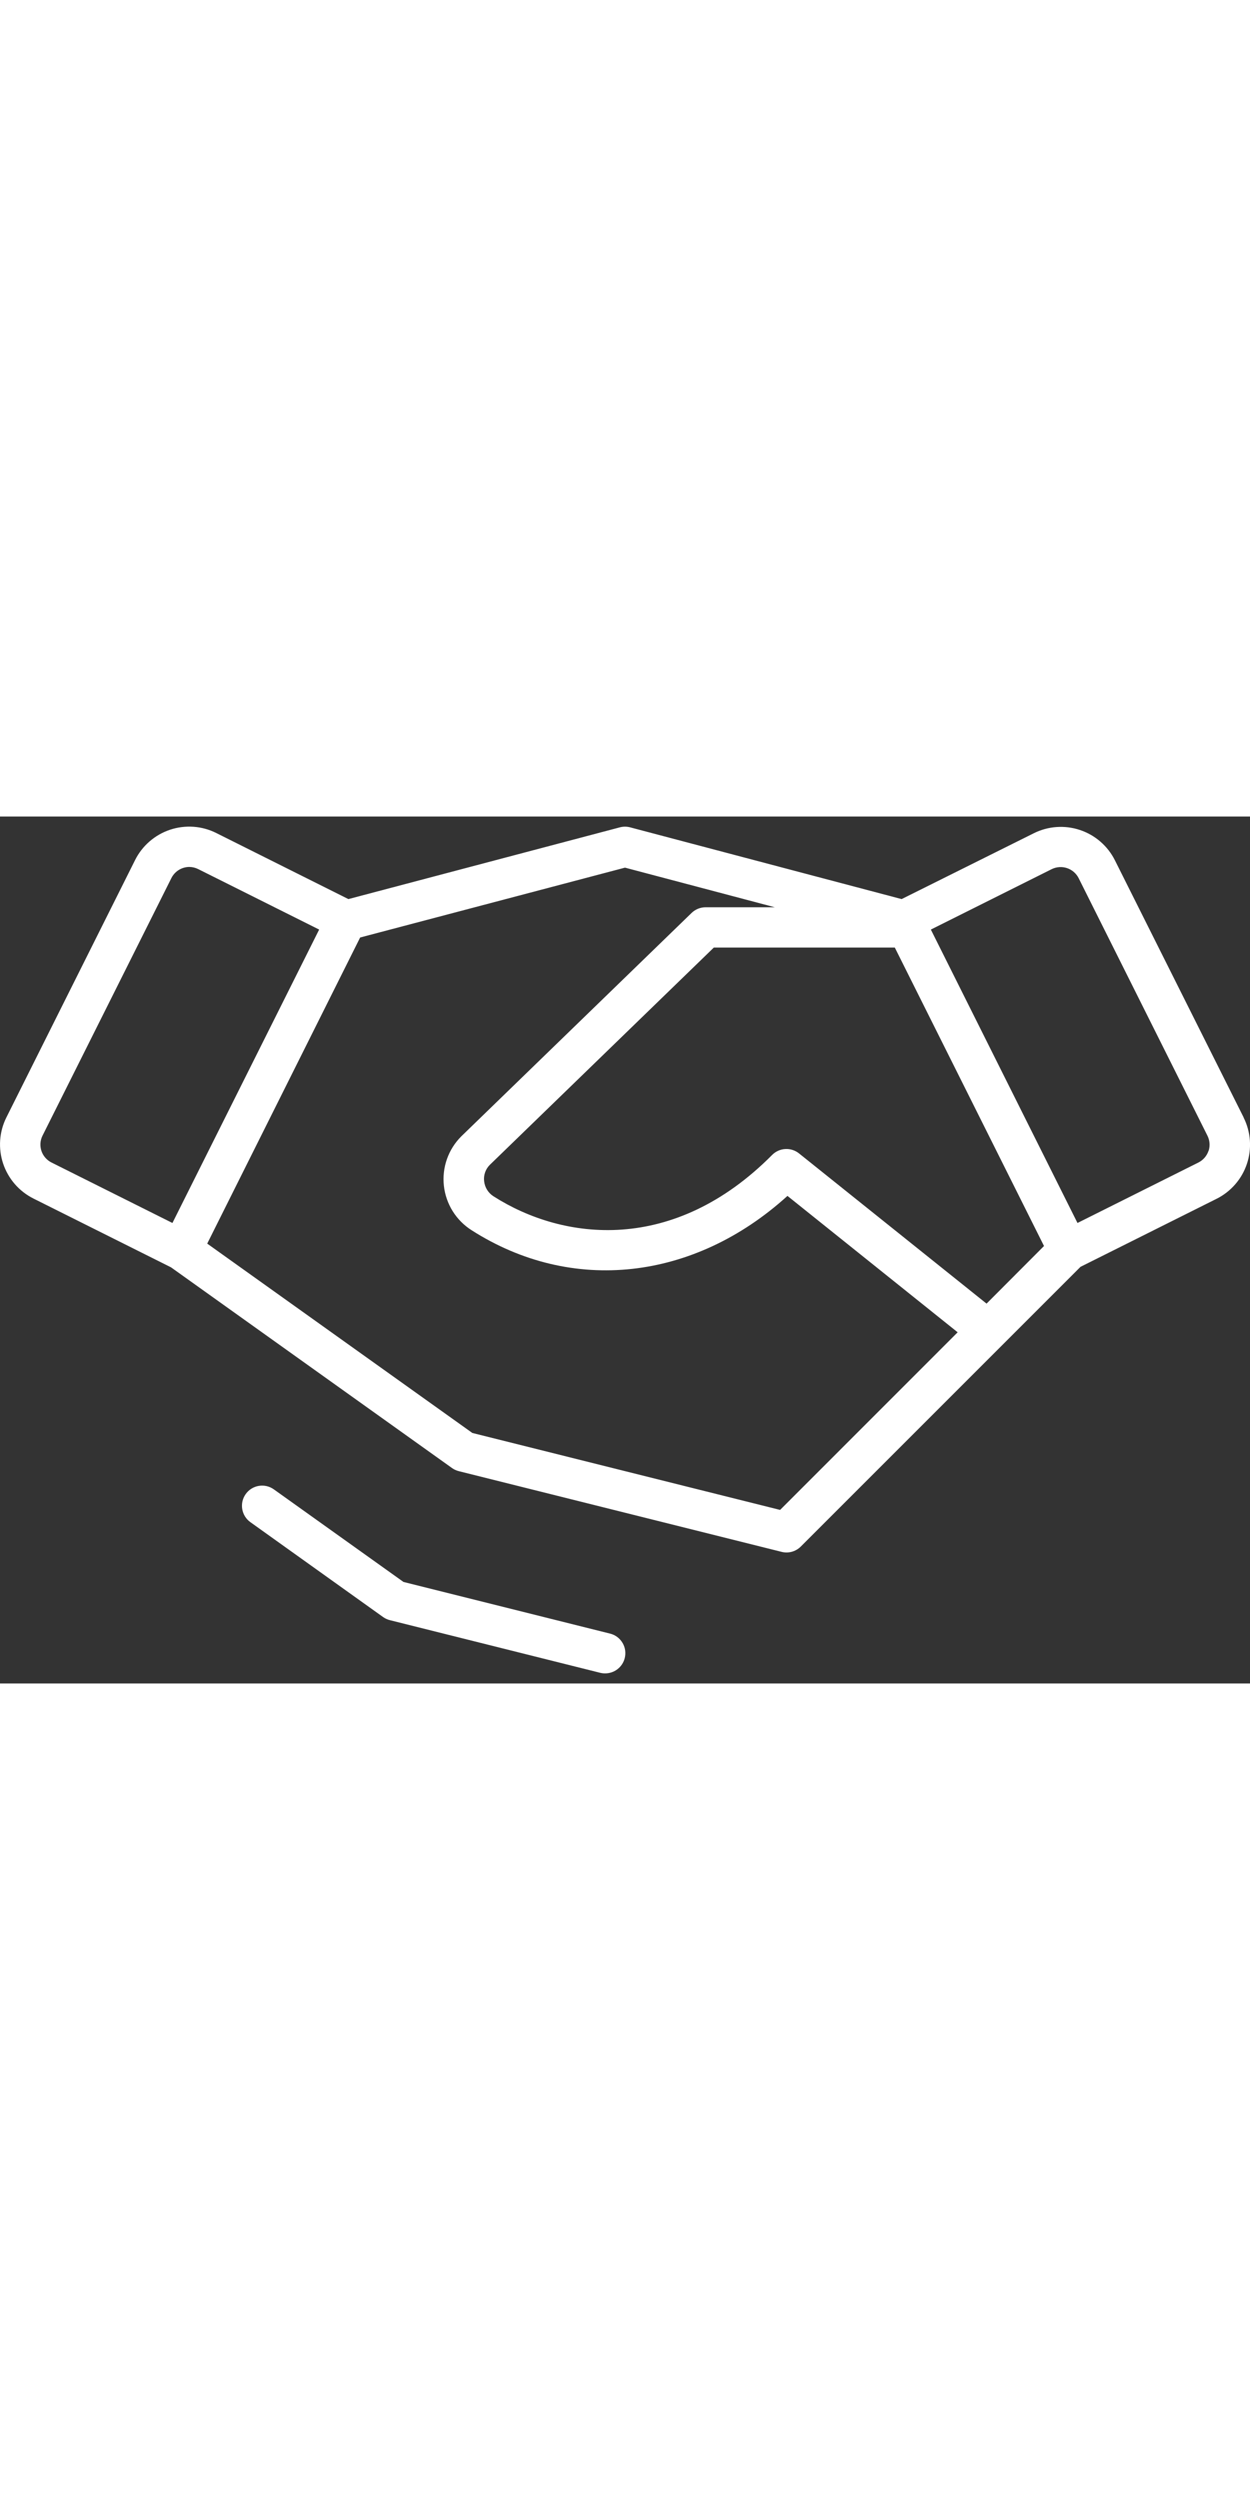 <svg width="300" height="600" viewBox="0 0 62 43" fill="none" xmlns="http://www.w3.org/2000/svg">
<rect x="0" y="0" width="62" height="43" fill="#333333" stroke="none"/>
<path d="M61.683 14.922L55.3 2.172C55.124 1.82 54.88 1.506 54.583 1.248C54.285 0.989 53.939 0.792 53.566 0.668C53.192 0.543 52.797 0.493 52.404 0.521C52.011 0.549 51.627 0.654 51.275 0.83L44.72 4.095L31.25 0.535C31.086 0.492 30.914 0.492 30.75 0.535L17.28 4.095L10.725 0.817C10.373 0.641 9.989 0.536 9.596 0.508C9.203 0.481 8.808 0.53 8.434 0.655C8.061 0.78 7.715 0.977 7.418 1.235C7.12 1.493 6.876 1.808 6.7 2.16L0.318 14.922C0.141 15.275 0.036 15.659 0.008 16.052C-0.019 16.445 0.03 16.839 0.155 17.213C0.28 17.587 0.477 17.932 0.735 18.23C0.993 18.528 1.308 18.771 1.66 18.948L8.483 22.36L22.42 32.315C22.522 32.388 22.636 32.44 22.758 32.47L38.758 36.47C38.924 36.514 39.099 36.514 39.265 36.47C39.432 36.426 39.584 36.34 39.708 36.22L53.593 22.335L60.343 18.96C60.695 18.784 61.009 18.54 61.267 18.242C61.526 17.945 61.723 17.599 61.847 17.226C61.972 16.852 62.022 16.457 61.994 16.064C61.966 15.671 61.861 15.287 61.685 14.935L61.683 14.922ZM48.933 24.16L39.633 16.71C39.44 16.555 39.197 16.478 38.951 16.492C38.704 16.505 38.472 16.61 38.298 16.785C33.425 21.695 27.963 21.062 24.475 18.835C24.347 18.753 24.238 18.642 24.158 18.513C24.078 18.383 24.029 18.237 24.013 18.085C23.995 17.939 24.012 17.791 24.06 17.652C24.108 17.513 24.186 17.387 24.29 17.282L35.405 6.5H44.383L51.783 21.302L48.933 24.16ZM2.053 16.58C1.973 16.332 1.992 16.063 2.108 15.83L8.5 3.055C8.582 2.89 8.708 2.751 8.864 2.653C9.021 2.555 9.201 2.502 9.385 2.5C9.54 2.501 9.692 2.538 9.83 2.607L15.83 5.607L8.553 20.16L2.553 17.16C2.435 17.101 2.331 17.019 2.245 16.92C2.159 16.82 2.094 16.705 2.053 16.58ZM38.693 34.392L23.428 30.575L10.278 21.183L17.863 6L31 2.535L38.43 4.5H35C34.74 4.5 34.489 4.601 34.303 4.782L22.878 15.865C22.56 16.183 22.317 16.568 22.168 16.993C22.019 17.417 21.968 17.869 22.017 18.316C22.067 18.763 22.216 19.193 22.454 19.575C22.692 19.956 23.013 20.279 23.393 20.52C28.363 23.698 34.425 23.02 39.058 18.817L47.5 25.582L38.693 34.392ZM59.943 16.58C59.901 16.705 59.836 16.82 59.75 16.92C59.664 17.019 59.56 17.101 59.443 17.16L53.443 20.16L46.17 5.607L52.17 2.607C52.406 2.493 52.678 2.475 52.927 2.559C53.176 2.643 53.382 2.821 53.5 3.055L59.883 15.818C60.005 16.053 60.028 16.327 59.948 16.58H59.943ZM30.985 41.75C30.93 41.965 30.804 42.155 30.628 42.291C30.453 42.427 30.237 42.5 30.015 42.5C29.931 42.501 29.847 42.49 29.765 42.47L19.345 39.862C19.223 39.833 19.108 39.78 19.005 39.708L12.42 35C12.204 34.846 12.059 34.612 12.015 34.351C11.971 34.089 12.033 33.821 12.188 33.605C12.342 33.389 12.575 33.243 12.837 33.2C13.098 33.156 13.367 33.218 13.583 33.373L20.013 37.965L30.263 40.528C30.391 40.56 30.511 40.617 30.617 40.696C30.722 40.775 30.811 40.875 30.878 40.988C30.946 41.102 30.99 41.228 31.008 41.358C31.026 41.489 31.018 41.622 30.985 41.75Z" fill="white"/>
</svg>
